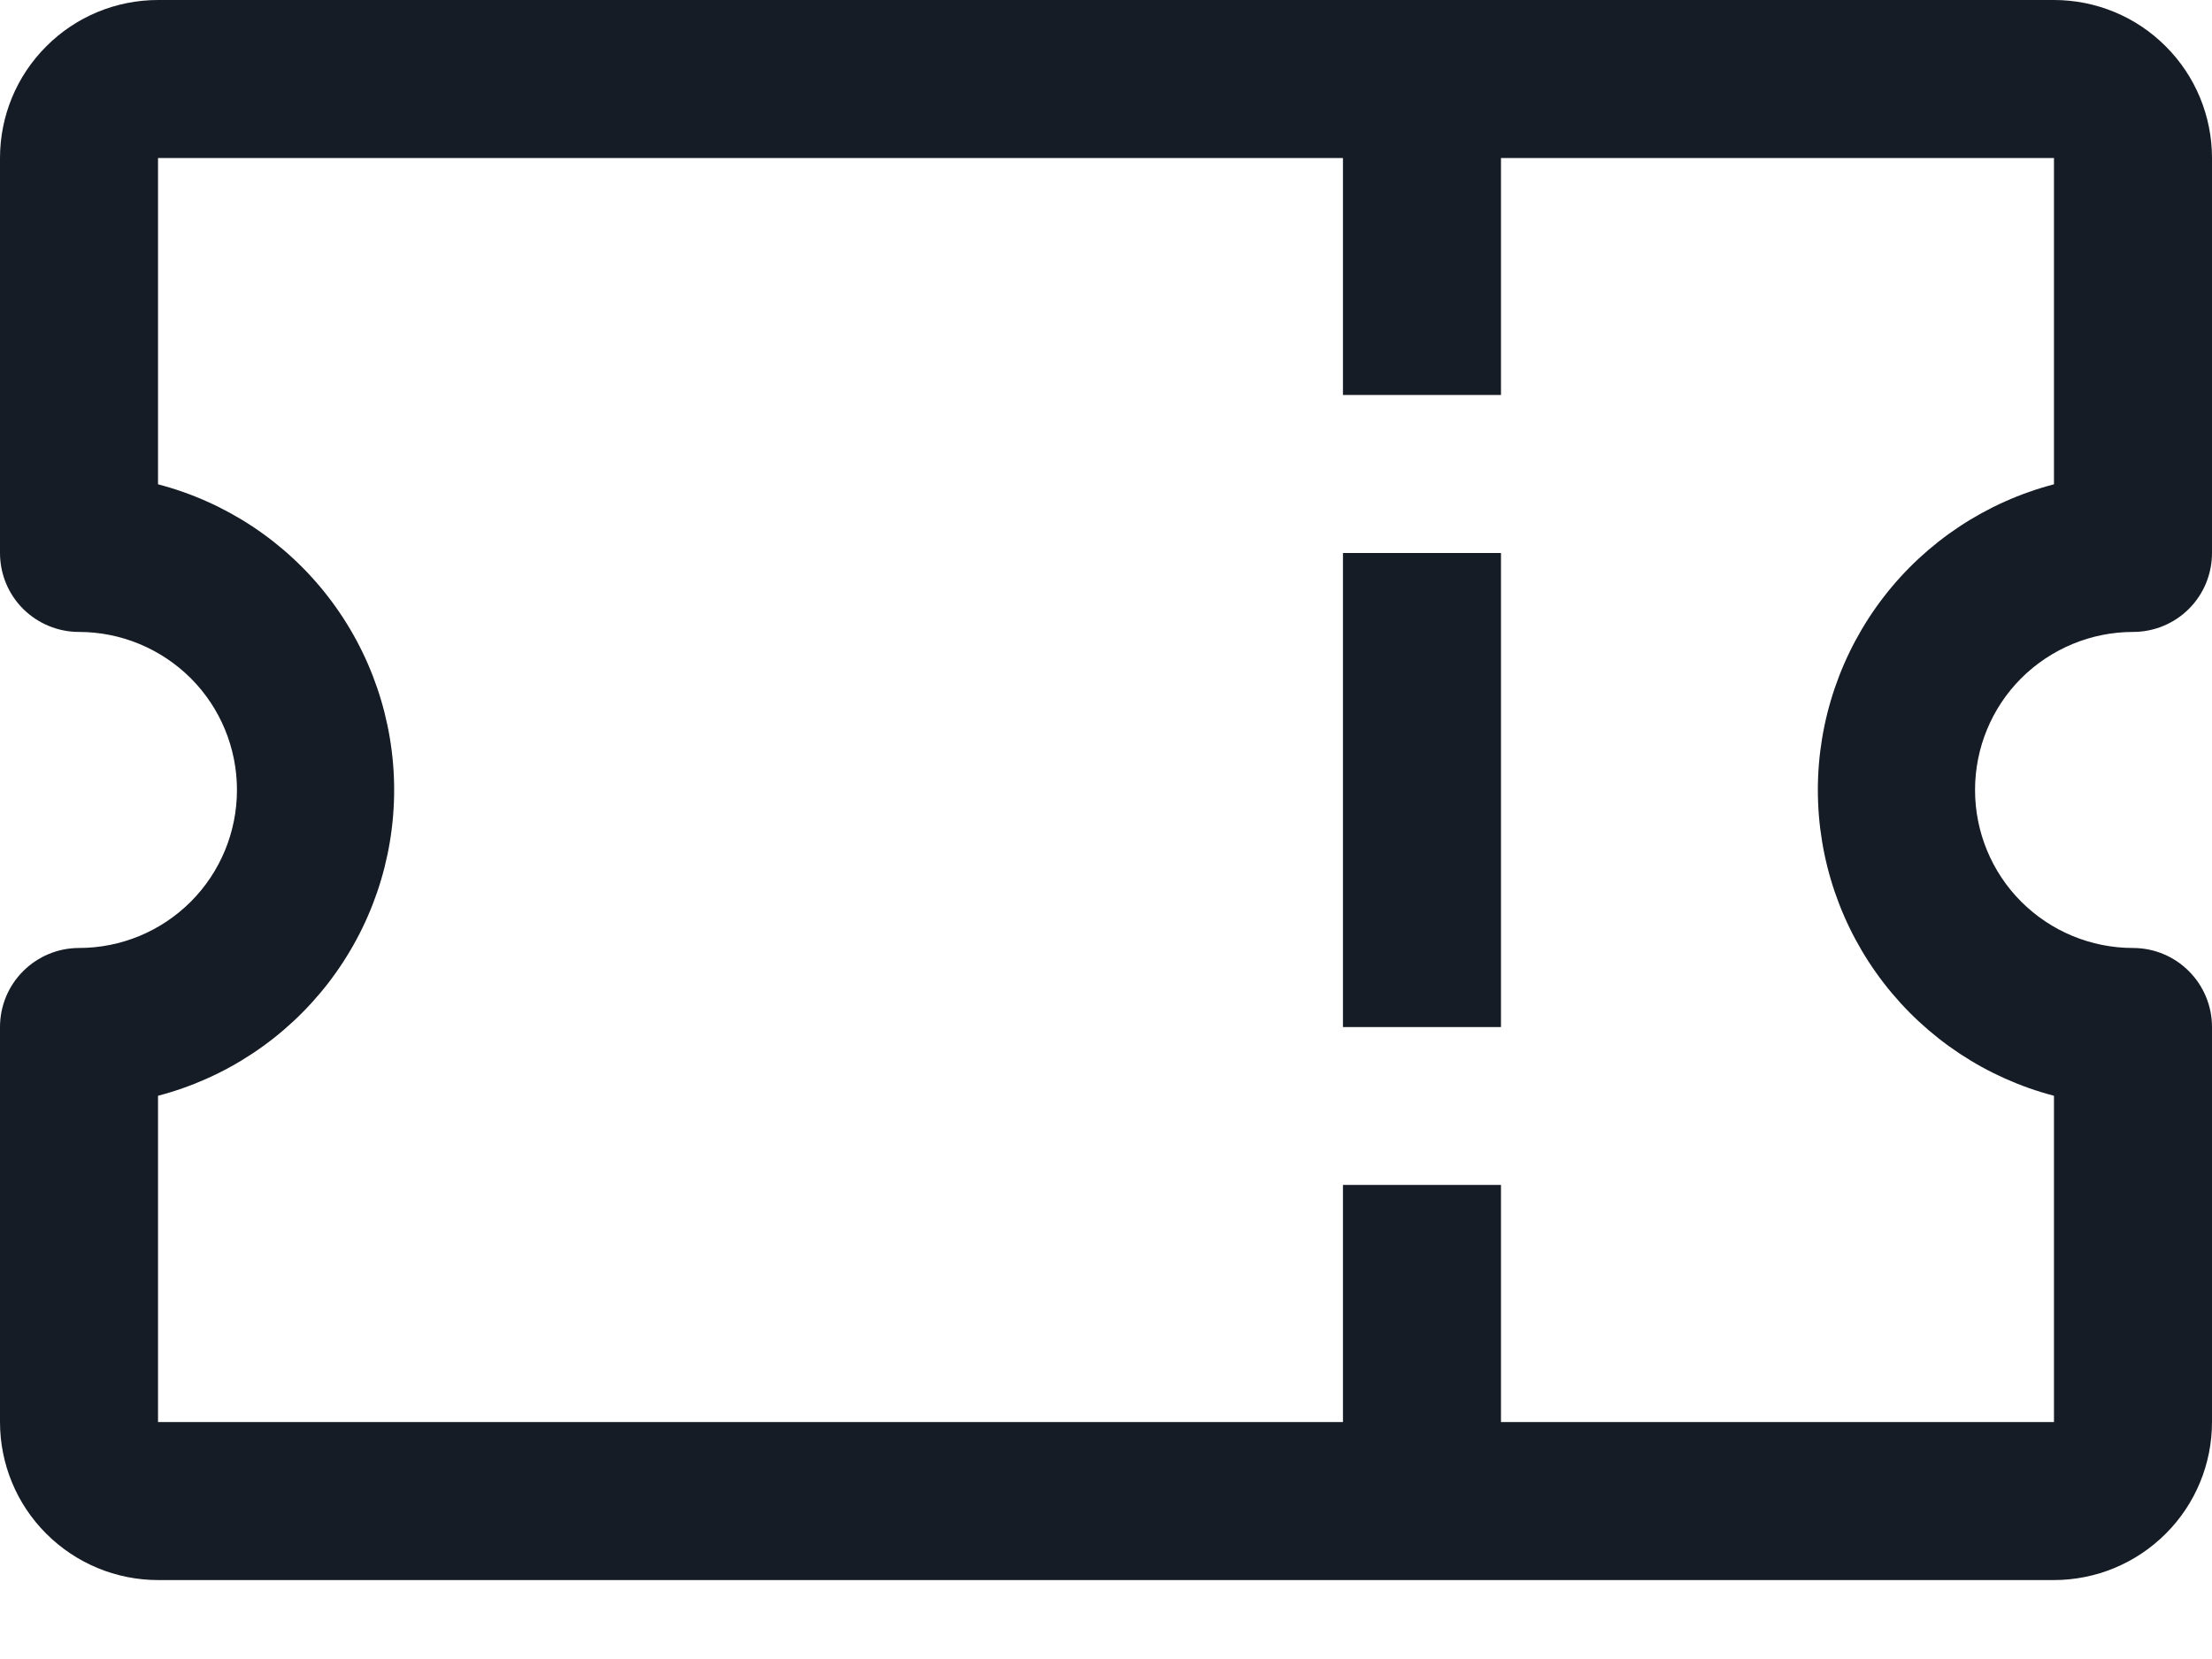<svg width="16" height="12" viewBox="0 0 16 12" fill="none" xmlns="http://www.w3.org/2000/svg">
<path d="M15.429 4.571C15.58 4.571 15.726 4.511 15.833 4.404C15.94 4.297 16 4.152 16 4V1.143C16 0.84 15.88 0.549 15.665 0.335C15.451 0.12 15.16 0 14.857 0H1.143C0.84 0 0.549 0.12 0.335 0.335C0.12 0.549 0 0.84 0 1.143V4C0 4.152 0.06 4.297 0.167 4.404C0.275 4.511 0.42 4.571 0.571 4.571C0.875 4.571 1.165 4.692 1.38 4.906C1.594 5.12 1.714 5.411 1.714 5.714C1.714 6.017 1.594 6.308 1.38 6.522C1.165 6.737 0.875 6.857 0.571 6.857C0.42 6.857 0.275 6.917 0.167 7.025C0.06 7.132 0 7.277 0 7.429V10.286C0 10.589 0.12 10.88 0.335 11.094C0.549 11.308 0.84 11.429 1.143 11.429H14.857C15.16 11.429 15.451 11.308 15.665 11.094C15.88 10.88 16 10.589 16 10.286V7.429C16 7.277 15.94 7.132 15.833 7.025C15.726 6.917 15.58 6.857 15.429 6.857C15.126 6.857 14.835 6.737 14.62 6.522C14.406 6.308 14.286 6.017 14.286 5.714C14.286 5.411 14.406 5.12 14.62 4.906C14.835 4.692 15.126 4.571 15.429 4.571ZM14.857 7.926V10.286H10.857V8.571H9.714V10.286H1.143V7.926C1.632 7.798 2.065 7.511 2.374 7.111C2.683 6.711 2.851 6.22 2.851 5.714C2.851 5.209 2.683 4.717 2.374 4.317C2.065 3.917 1.632 3.631 1.143 3.503V1.143H9.714V2.857H10.857V1.143H14.857V3.503C14.368 3.631 13.935 3.917 13.626 4.317C13.317 4.717 13.149 5.209 13.149 5.714C13.149 6.22 13.317 6.711 13.626 7.111C13.935 7.511 14.368 7.798 14.857 7.926Z" fill="#161C25"/>
<path d="M9.714 4H10.857V7.429H9.714V4Z" fill="#161C25"/>
</svg>
